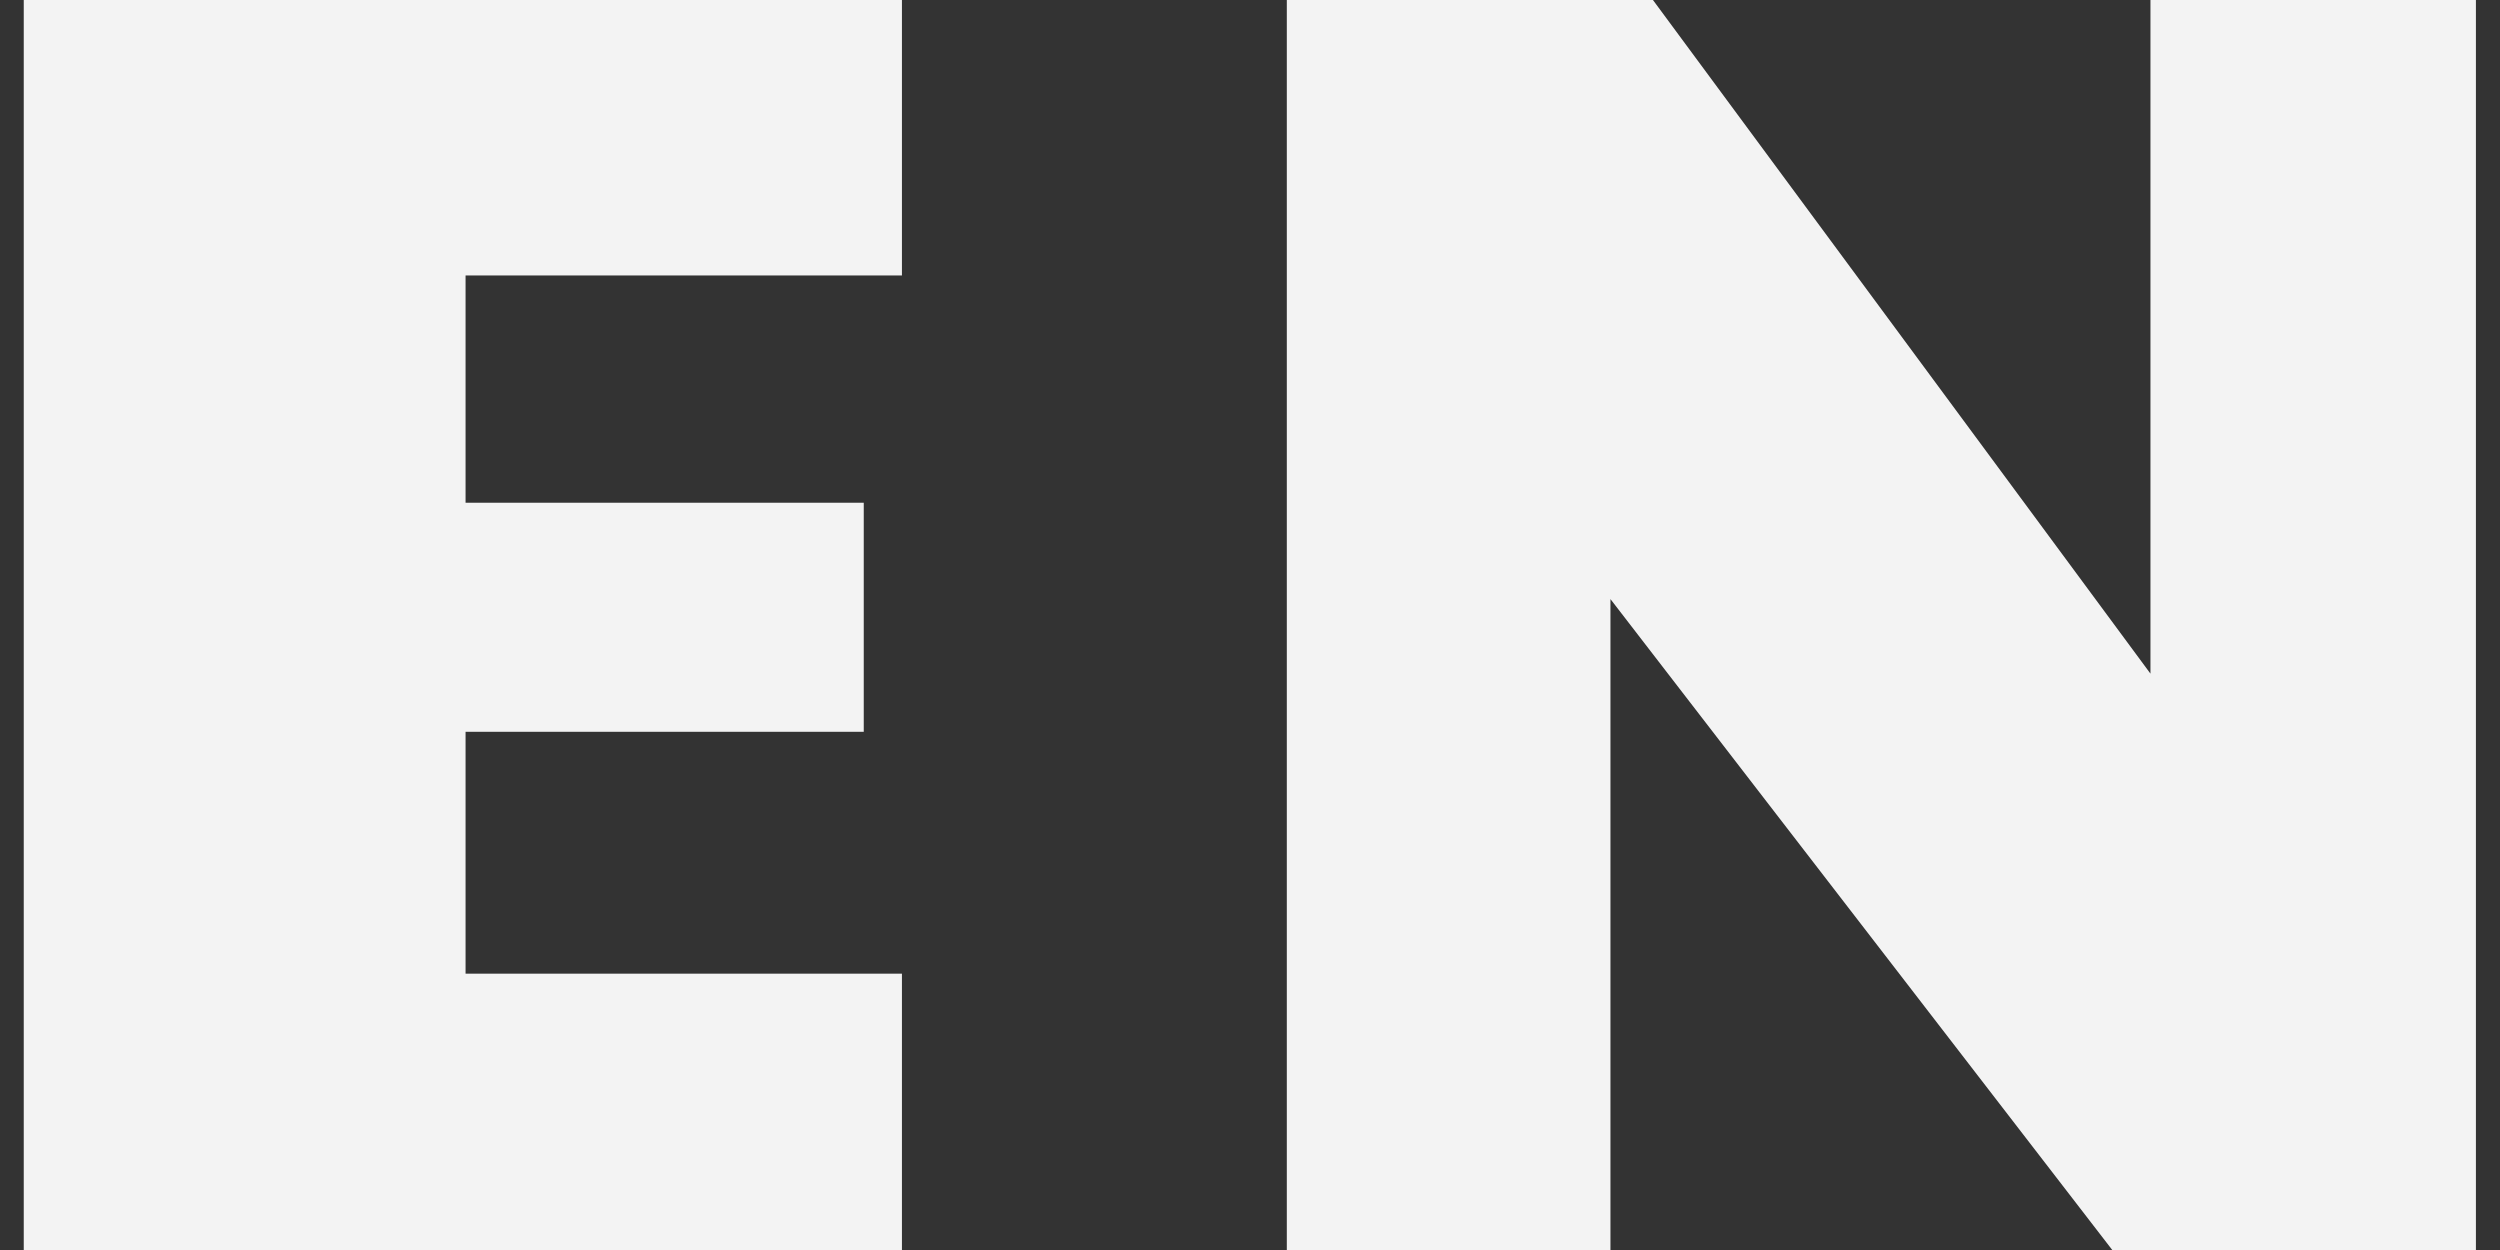 <svg width="22" height="11" viewBox="0 0 22 11" fill="none" xmlns="http://www.w3.org/2000/svg">
<rect x="0" y="0" width="22" height="11" fill="#333333" stroke="none"/>
<path d="M0.209 -0.008H7.937V2.424H4.097V4.424H7.601V6.44H4.097V8.568H7.937V11H0.209V-0.008ZM11.324 -0.008H14.54L18.924 5.928V-0.008H21.788V11H18.588L14.172 5.272V11H11.324V-0.008Z" fill="#F3F3F3"/>
</svg>
